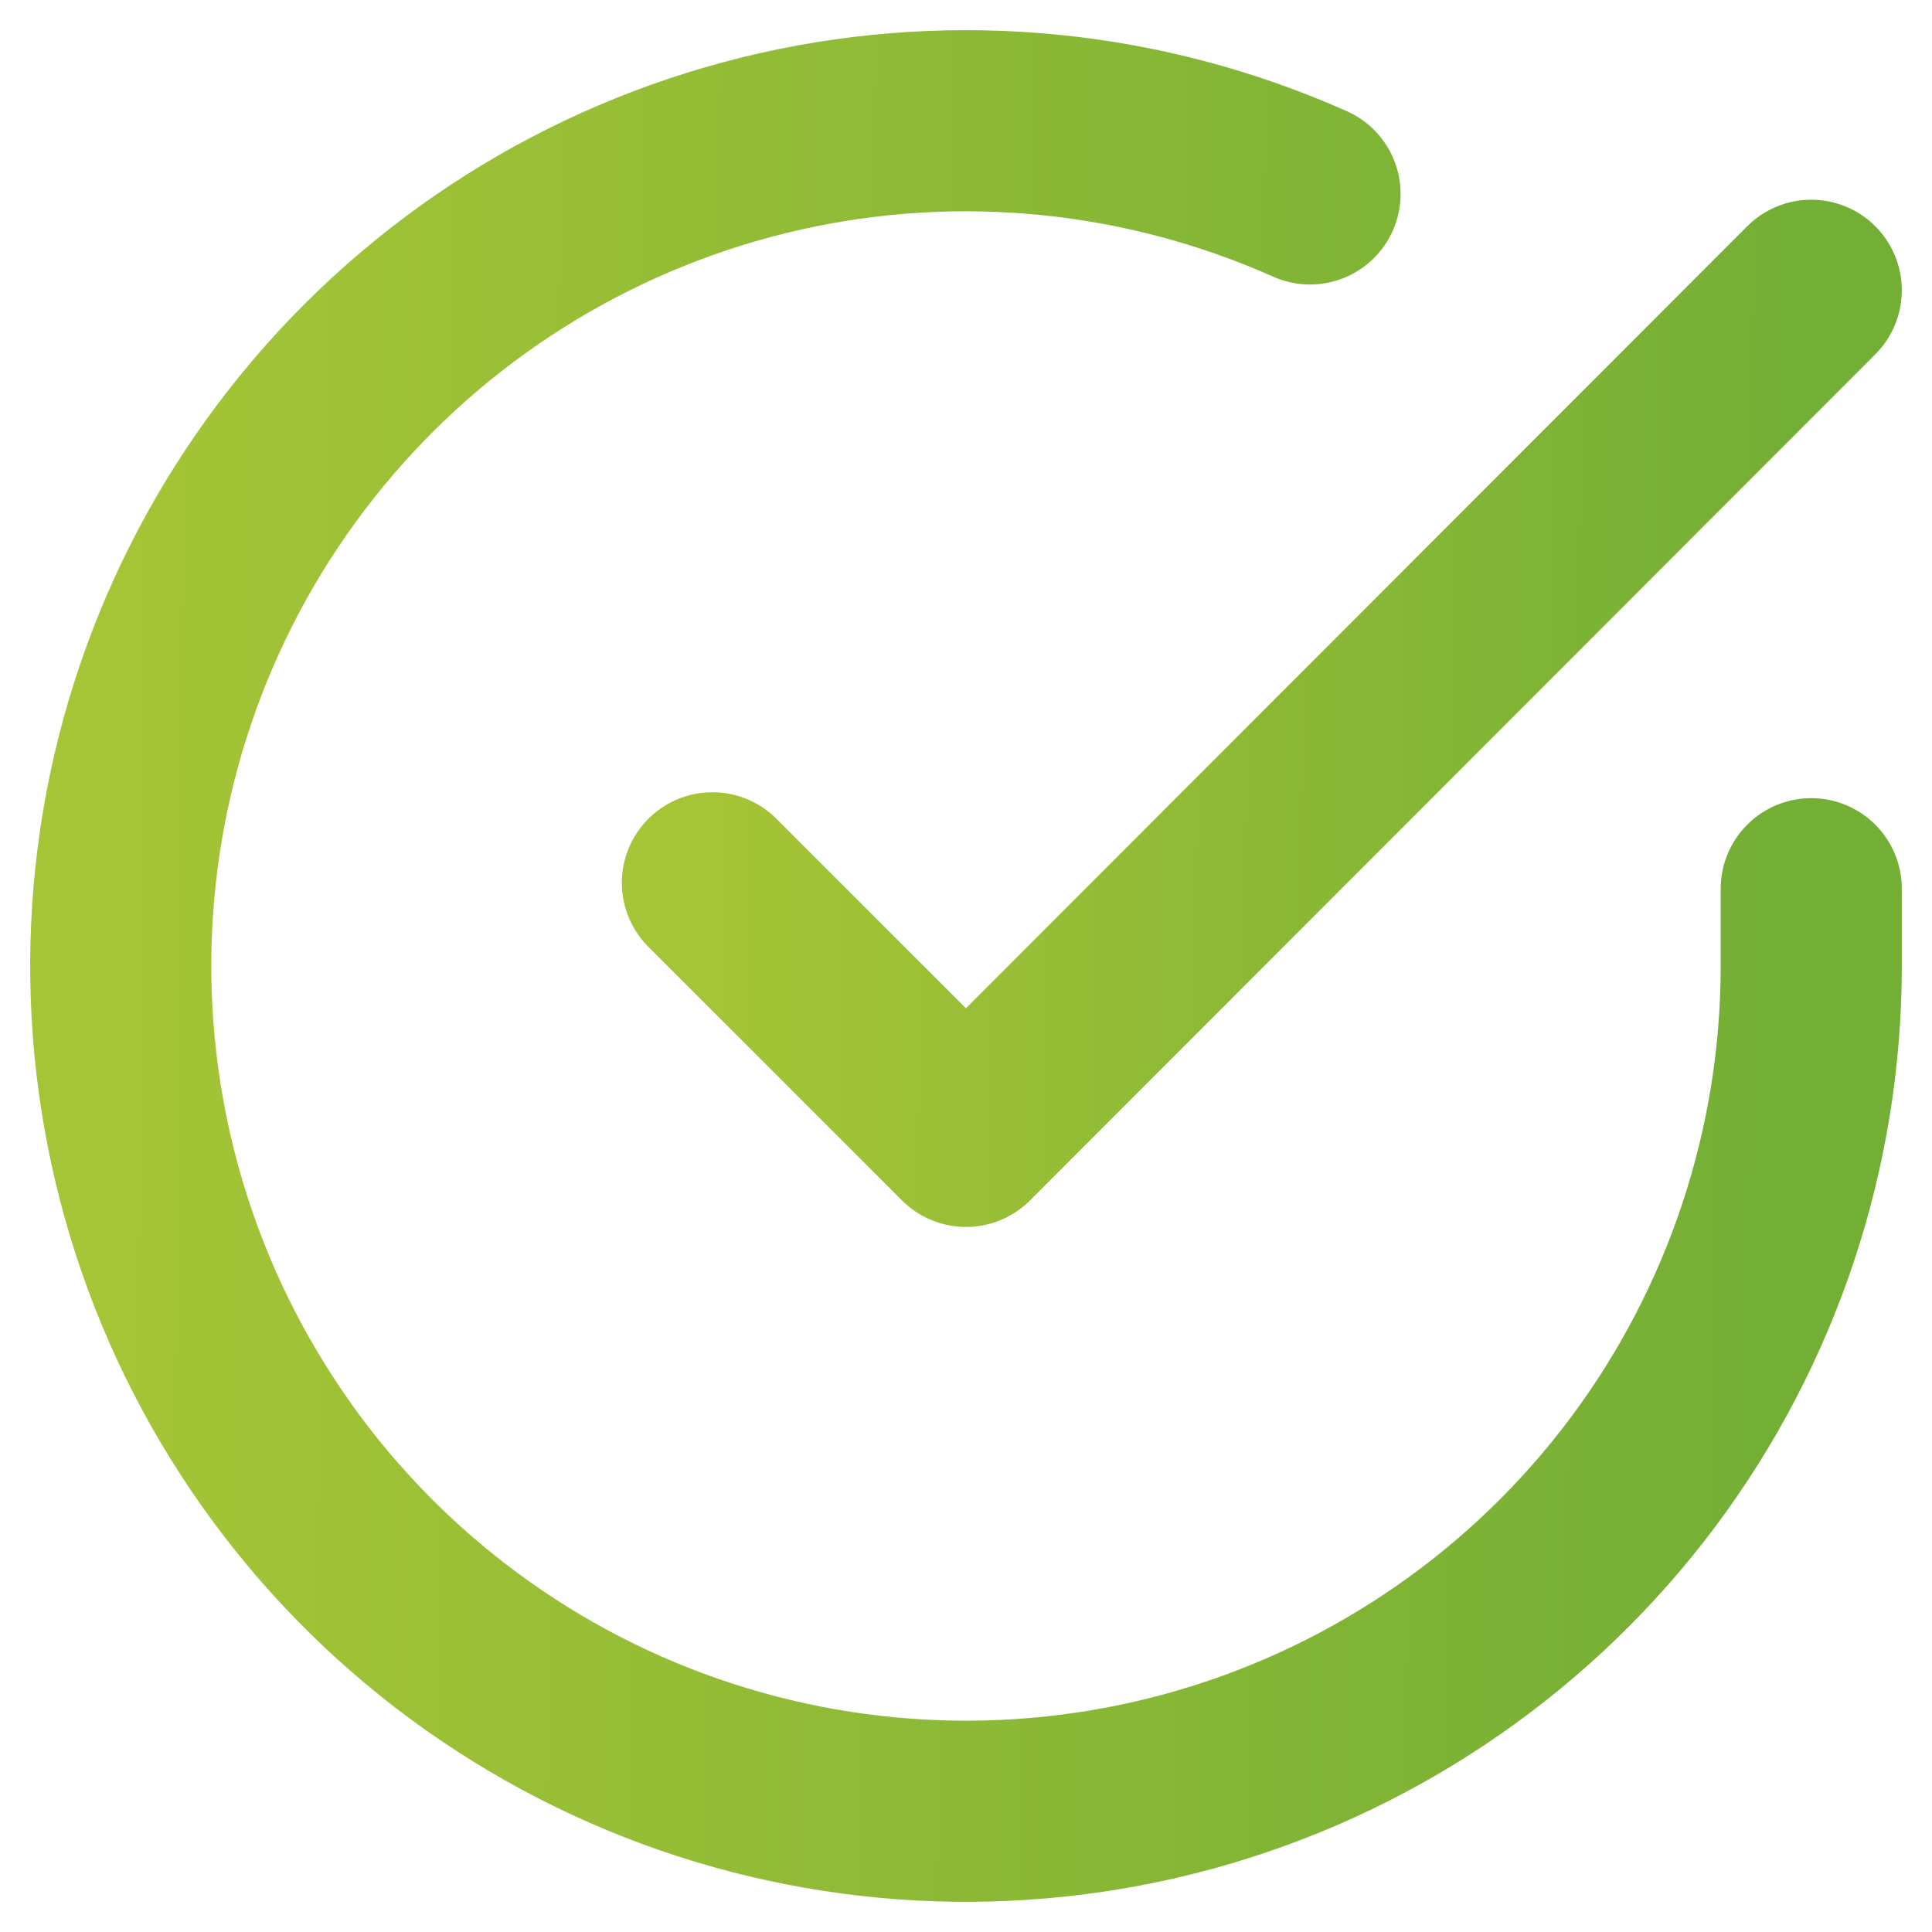 <svg width="16" height="16" viewBox="0 0 16 16" fill="none" xmlns="http://www.w3.org/2000/svg">
<path d="M15 7.36V8.004C14.999 9.514 14.51 10.982 13.607 12.191C12.703 13.4 11.432 14.285 9.985 14.713C8.537 15.141 6.99 15.089 5.574 14.566C4.158 14.043 2.949 13.076 2.128 11.81C1.306 10.544 0.916 9.046 1.015 7.539C1.114 6.033 1.698 4.599 2.679 3.452C3.66 2.304 4.985 1.505 6.457 1.172C7.93 0.839 9.47 0.992 10.849 1.606" stroke="url(#paint0_linear)" stroke-width="1.5" stroke-linecap="round" stroke-linejoin="round"/>
<path d="M15 2.404L8 9.411L5.9 7.311" stroke="url(#paint1_linear)" stroke-width="1.5" stroke-linecap="round" stroke-linejoin="round"/>
<defs>
<linearGradient id="paint0_linear" x1="1.113" y1="1" x2="14.67" y2="1.112" gradientUnits="userSpaceOnUse">
<stop stop-color="#A5C436"/>
<stop offset="1" stop-color="#74AF35"/>
</linearGradient>
<linearGradient id="paint1_linear" x1="5.974" y1="2.404" x2="14.785" y2="2.499" gradientUnits="userSpaceOnUse">
<stop stop-color="#A5C436"/>
<stop offset="1" stop-color="#74AF35"/>
</linearGradient>
</defs>
</svg>
